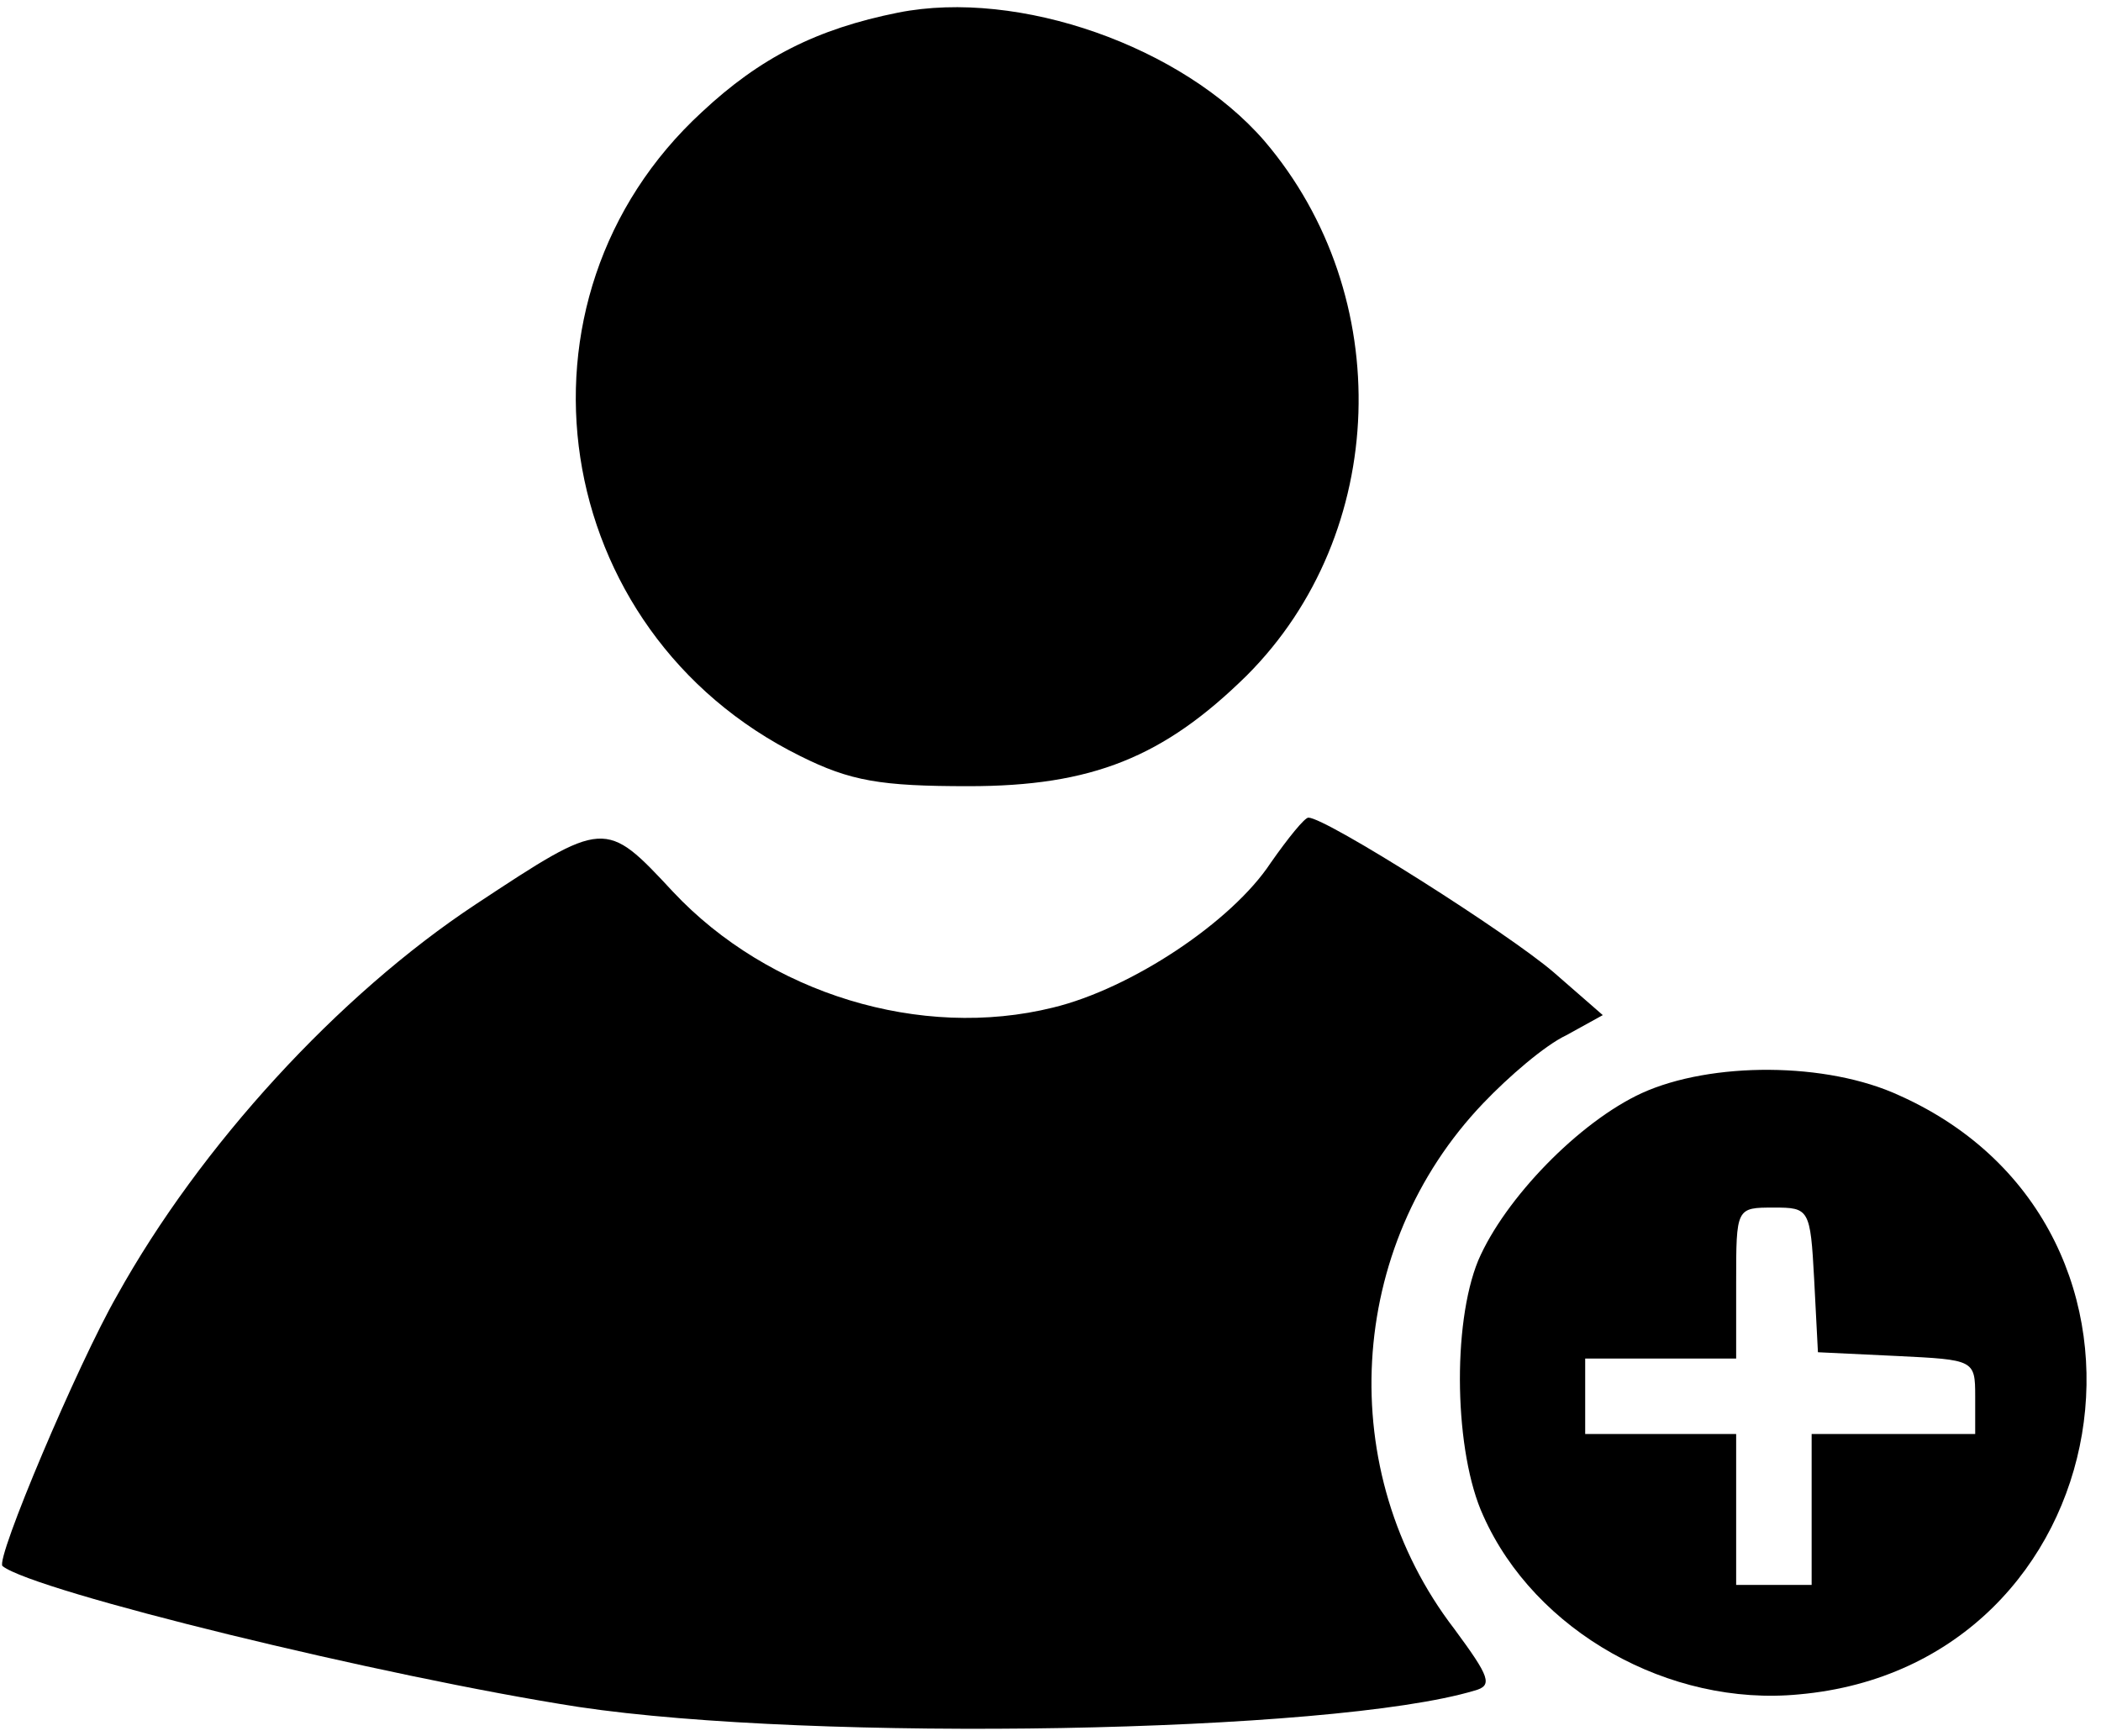 <?xml version="1.0" standalone="no"?>
<!DOCTYPE svg PUBLIC "-//W3C//DTD SVG 20010904//EN"
 "http://www.w3.org/TR/2001/REC-SVG-20010904/DTD/svg10.dtd">
<svg version="1.0" xmlns="http://www.w3.org/2000/svg"
 width="167pt" height="138pt" viewBox="0 0 167 138"
 preserveAspectRatio="xMidYMid meet">
<g transform="translate(0,138) scale(0.1,-0.1)"
fill="#000000" stroke="none">
<path d="M714 1370 c-65 -13 -110 -36 -156 -79 -162 -149 -122 -413 78 -512
40 -20 64 -24 134 -24 98 0 155 23 221 88 113 113 119 302 14 425 -65 75 -195
121 -291 102z"/>
<path d="M1010 694 c-31 -47 -111 -100 -173 -115 -105 -26 -226 11 -302 92
-54 58 -54 58 -157 -10 -109 -72 -219 -192 -285 -311 -31 -54 -97 -210 -91
-215 25 -20 303 -88 458 -112 187 -28 599 -21 712 13 15 4 12 11 -16 49 -96
125 -86 304 23 418 20 21 49 46 66 54 l29 16 -39 34 c-36 31 -181 123 -195
123 -3 0 -16 -16 -30 -36z"/>
<path d="M1305 511 c-50 -23 -109 -84 -130 -133 -21 -51 -19 -153 4 -203 41
-92 148 -152 251 -142 257 23 316 370 80 476 -58 27 -150 27 -205 2z m137
-148 l3 -58 63 -3 c61 -3 62 -3 62 -32 l0 -30 -65 0 -65 0 0 -60 0 -60 -30 0
-30 0 0 60 0 60 -60 0 -60 0 0 30 0 30 60 0 60 0 0 60 c0 60 0 60 30 60 28 0
29 -1 32 -57z"/>
</g>
</svg>
